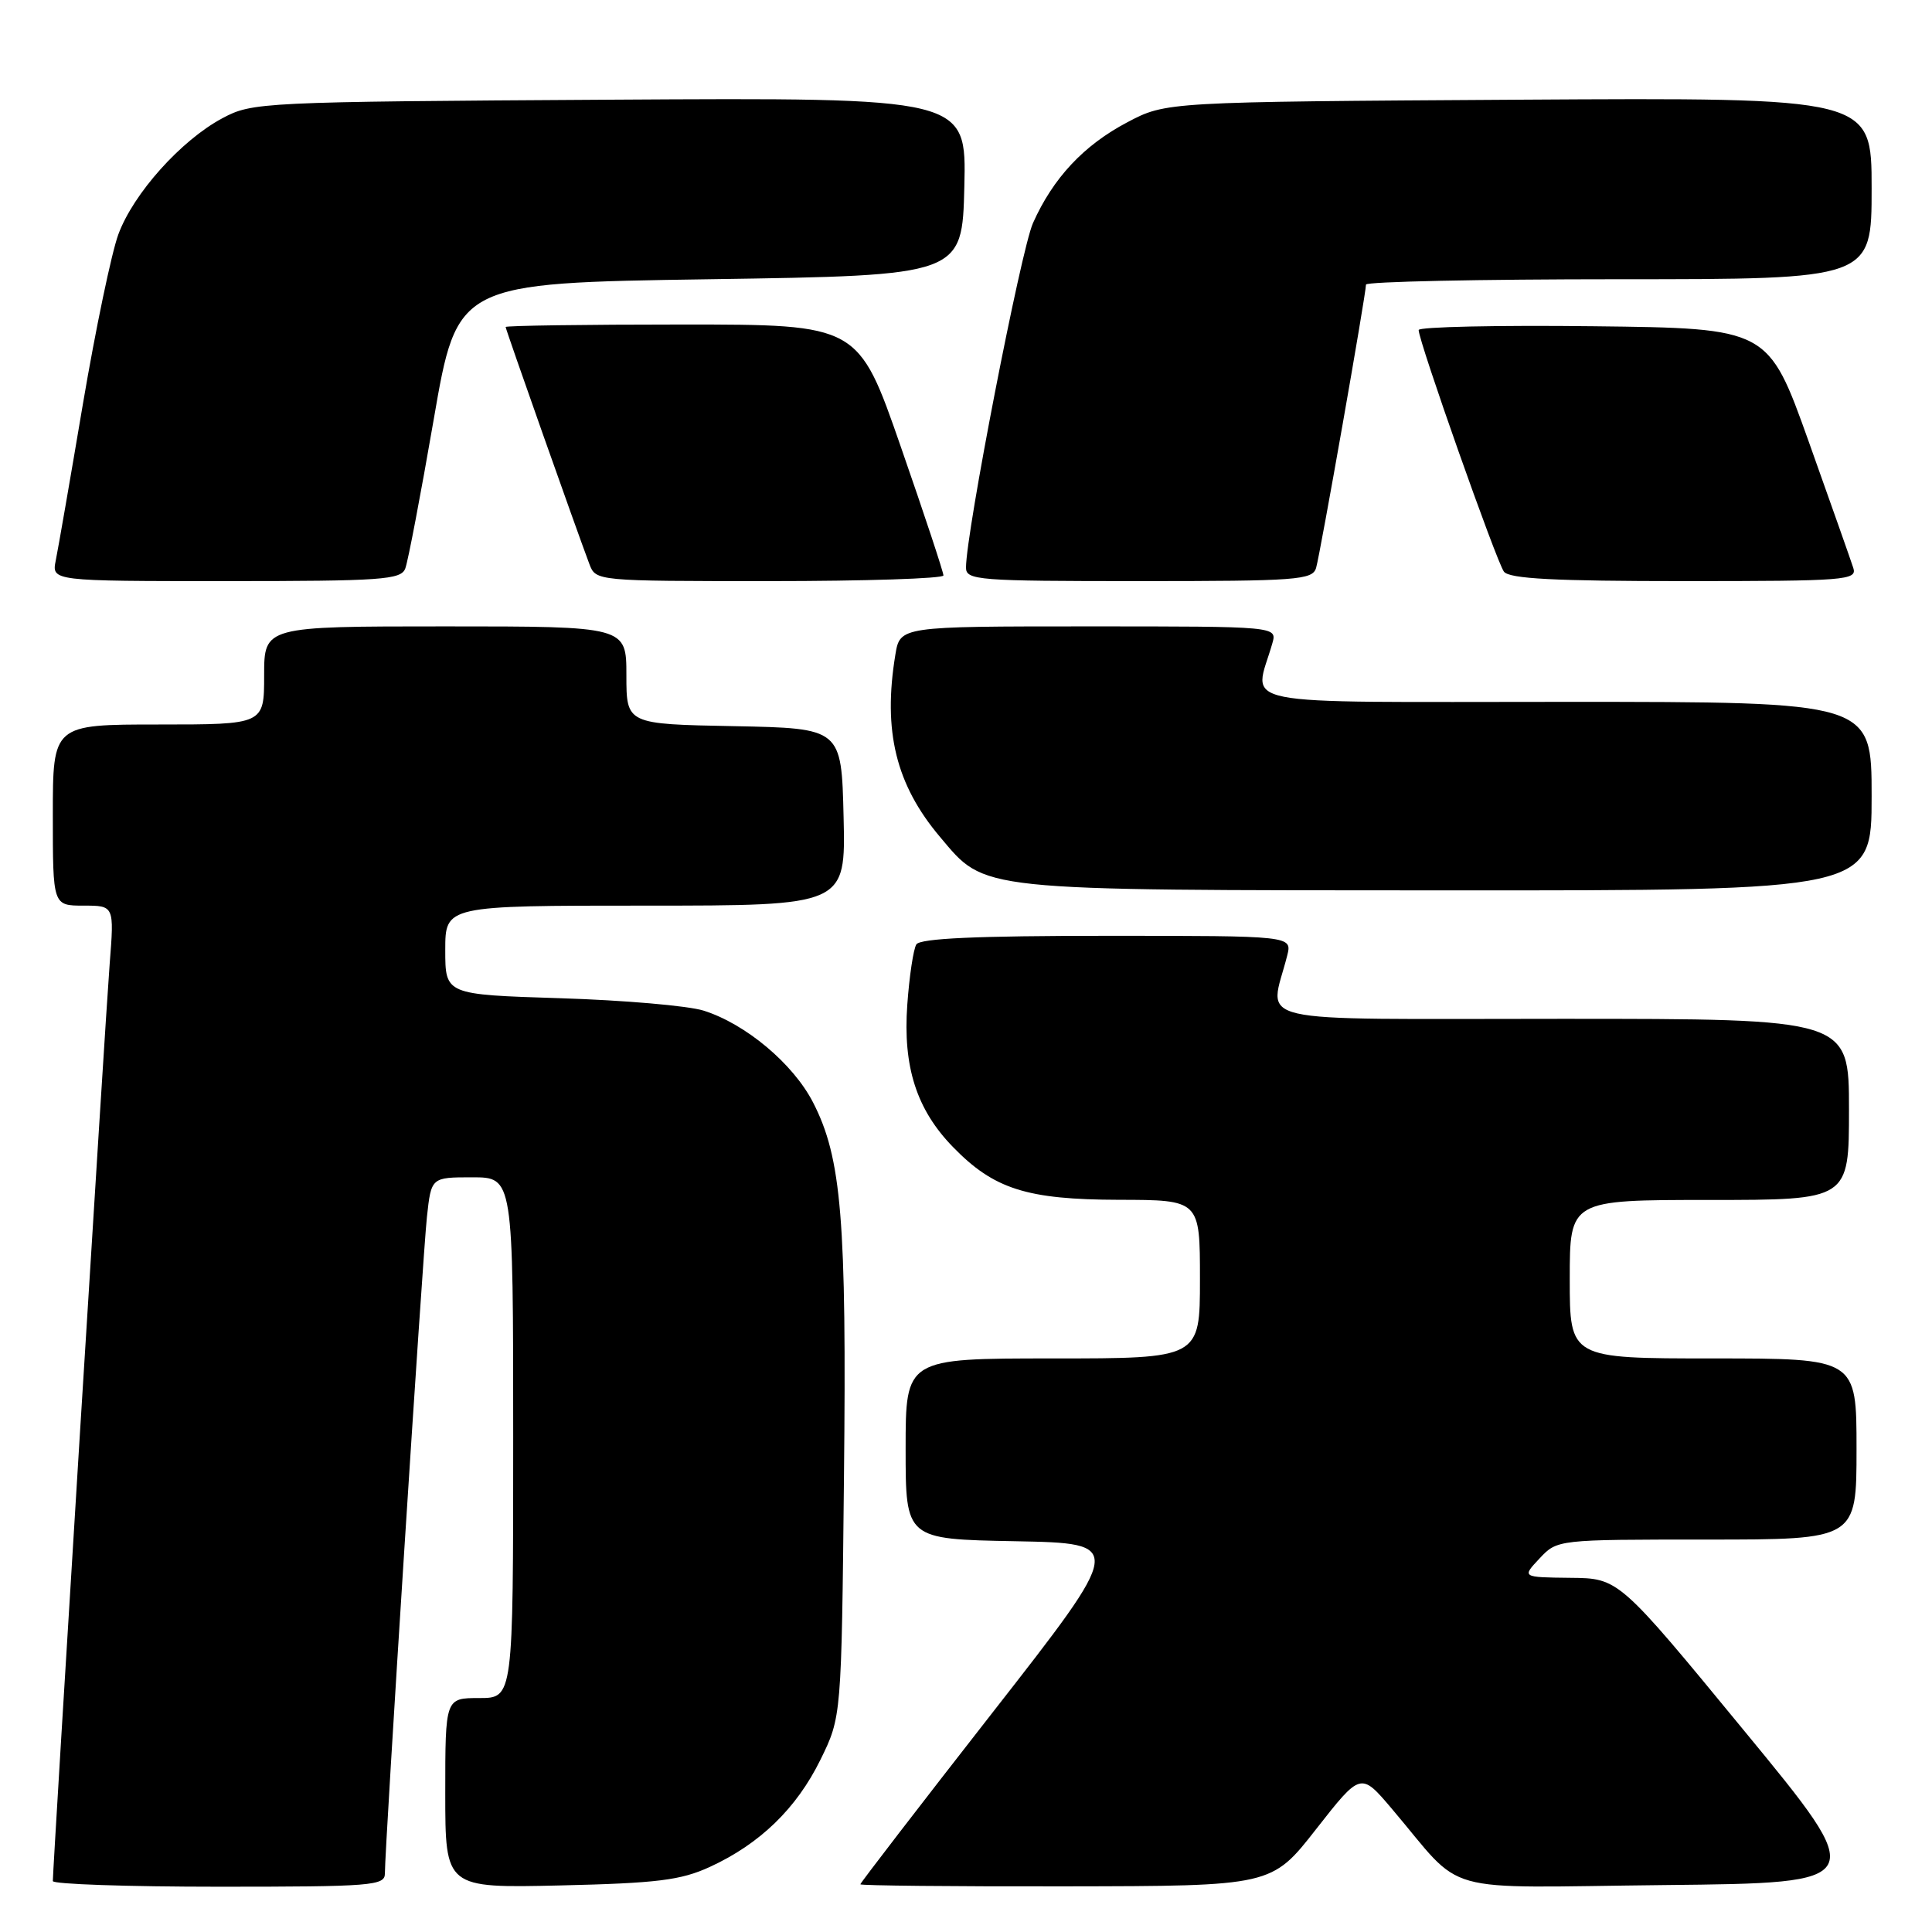 <?xml version="1.0" encoding="UTF-8" standalone="no"?>
<!DOCTYPE svg PUBLIC "-//W3C//DTD SVG 1.1//EN" "http://www.w3.org/Graphics/SVG/1.1/DTD/svg11.dtd" >
<svg xmlns="http://www.w3.org/2000/svg" xmlns:xlink="http://www.w3.org/1999/xlink" version="1.1" viewBox="0 0 256 256">
 <g >
 <path fill="currentColor"
d=" M 51.00 248.25 C 50.99 244.77 56.01 166.37 56.57 161.25 C 57.14 156.00 57.14 156.00 62.57 156.00 C 68.00 156.00 68.00 156.00 68.00 190.50 C 68.00 225.00 68.00 225.00 63.50 225.00 C 59.00 225.00 59.00 225.00 59.00 237.59 C 59.00 250.18 59.00 250.18 74.25 249.83 C 87.11 249.53 90.21 249.14 94.05 247.38 C 100.69 244.33 105.54 239.63 108.71 233.18 C 111.50 227.50 111.50 227.50 111.83 195.79 C 112.19 161.61 111.52 153.43 107.73 146.07 C 105.09 140.94 98.79 135.66 93.22 133.91 C 91.18 133.27 82.64 132.53 74.25 132.27 C 59.00 131.79 59.00 131.79 59.00 125.89 C 59.00 120.00 59.00 120.00 85.53 120.00 C 112.06 120.00 112.06 120.00 111.78 108.25 C 111.50 96.50 111.50 96.50 97.25 96.22 C 83.00 95.95 83.00 95.95 83.00 89.47 C 83.00 83.00 83.00 83.00 59.00 83.00 C 35.00 83.00 35.00 83.00 35.00 89.50 C 35.00 96.00 35.00 96.00 21.00 96.00 C 7.00 96.00 7.00 96.00 7.00 108.00 C 7.00 120.00 7.00 120.00 11.07 120.00 C 15.14 120.00 15.14 120.00 14.53 127.75 C 13.99 134.55 7.01 247.30 7.00 249.25 C 7.00 249.66 16.90 250.00 29.00 250.00 C 49.29 250.00 51.00 249.86 51.00 248.25 Z  M 174.40 242.36 C 180.31 234.82 180.31 234.82 184.40 239.64 C 194.31 251.31 189.97 250.10 220.60 249.78 C 247.71 249.50 247.71 249.50 231.10 229.32 C 214.50 209.13 214.50 209.13 208.08 209.07 C 201.65 209.00 201.65 209.00 204.00 206.50 C 206.35 204.00 206.35 204.00 226.17 204.00 C 246.00 204.00 246.00 204.00 246.00 192.00 C 246.00 180.00 246.00 180.00 227.00 180.00 C 208.00 180.00 208.00 180.00 208.00 169.50 C 208.00 159.00 208.00 159.00 226.50 159.00 C 245.00 159.00 245.00 159.00 245.00 147.00 C 245.00 135.00 245.00 135.00 206.88 135.00 C 164.39 135.00 168.23 135.89 170.56 126.62 C 171.22 124.00 171.22 124.00 146.67 124.00 C 129.42 124.00 121.91 124.34 121.42 125.14 C 121.03 125.76 120.49 129.36 120.22 133.14 C 119.63 141.36 121.45 147.03 126.27 151.98 C 131.70 157.57 136.06 158.95 148.25 158.98 C 159.00 159.00 159.00 159.00 159.00 169.50 C 159.00 180.00 159.00 180.00 139.50 180.00 C 120.00 180.00 120.00 180.00 120.00 191.97 C 120.00 203.95 120.00 203.95 134.51 204.22 C 149.03 204.50 149.03 204.50 131.51 226.93 C 121.88 239.26 114.00 249.50 114.00 249.68 C 114.00 249.85 126.26 249.98 141.25 249.95 C 168.50 249.91 168.50 249.91 174.40 242.36 Z  M 248.00 105.50 C 248.00 93.00 248.00 93.00 207.38 93.00 C 162.21 93.00 166.16 93.79 168.59 85.25 C 169.23 83.00 169.23 83.00 144.25 83.00 C 119.26 83.00 119.26 83.00 118.64 86.75 C 116.97 96.87 118.71 103.97 124.55 110.89 C 130.67 118.14 128.93 117.95 191.75 117.98 C 248.00 118.00 248.00 118.00 248.00 105.50 Z  M 53.70 75.33 C 54.06 74.41 55.75 65.52 57.47 55.58 C 60.59 37.50 60.59 37.50 94.04 37.00 C 127.50 36.50 127.50 36.50 127.78 24.71 C 128.06 12.93 128.06 12.93 80.78 13.21 C 34.48 13.49 33.42 13.55 29.46 15.67 C 23.98 18.60 17.67 25.65 15.68 31.06 C 14.78 33.50 12.67 43.60 10.99 53.50 C 9.32 63.40 7.70 72.74 7.39 74.25 C 6.84 77.00 6.84 77.00 29.95 77.00 C 50.63 77.00 53.13 76.82 53.70 75.33 Z  M 125.01 76.25 C 125.02 75.84 122.49 68.19 119.38 59.25 C 113.74 43.00 113.74 43.00 90.37 43.00 C 77.52 43.00 67.00 43.15 67.00 43.33 C 67.00 43.64 76.36 70.14 78.10 74.75 C 78.95 76.99 79.02 77.00 101.98 77.00 C 114.64 77.00 125.01 76.66 125.01 76.25 Z  M 174.39 75.25 C 174.93 73.43 181.00 38.96 181.00 37.71 C 181.00 37.32 196.07 37.00 214.50 37.00 C 248.00 37.00 248.00 37.00 248.00 24.96 C 248.00 12.93 248.00 12.93 201.25 13.21 C 154.50 13.50 154.50 13.50 149.38 16.20 C 143.59 19.25 139.53 23.60 136.87 29.57 C 135.27 33.17 128.00 70.58 128.00 75.21 C 128.00 76.88 129.56 77.00 150.93 77.00 C 171.91 77.00 173.91 76.85 174.39 75.25 Z  M 245.57 75.25 C 245.26 74.29 242.60 66.75 239.66 58.50 C 234.30 43.50 234.30 43.50 211.15 43.23 C 198.42 43.08 187.99 43.31 187.98 43.73 C 187.95 45.14 198.31 74.48 199.28 75.75 C 200.00 76.69 206.01 77.00 223.19 77.00 C 244.59 77.00 246.10 76.88 245.57 75.25 Z "/>
</g>
</svg>